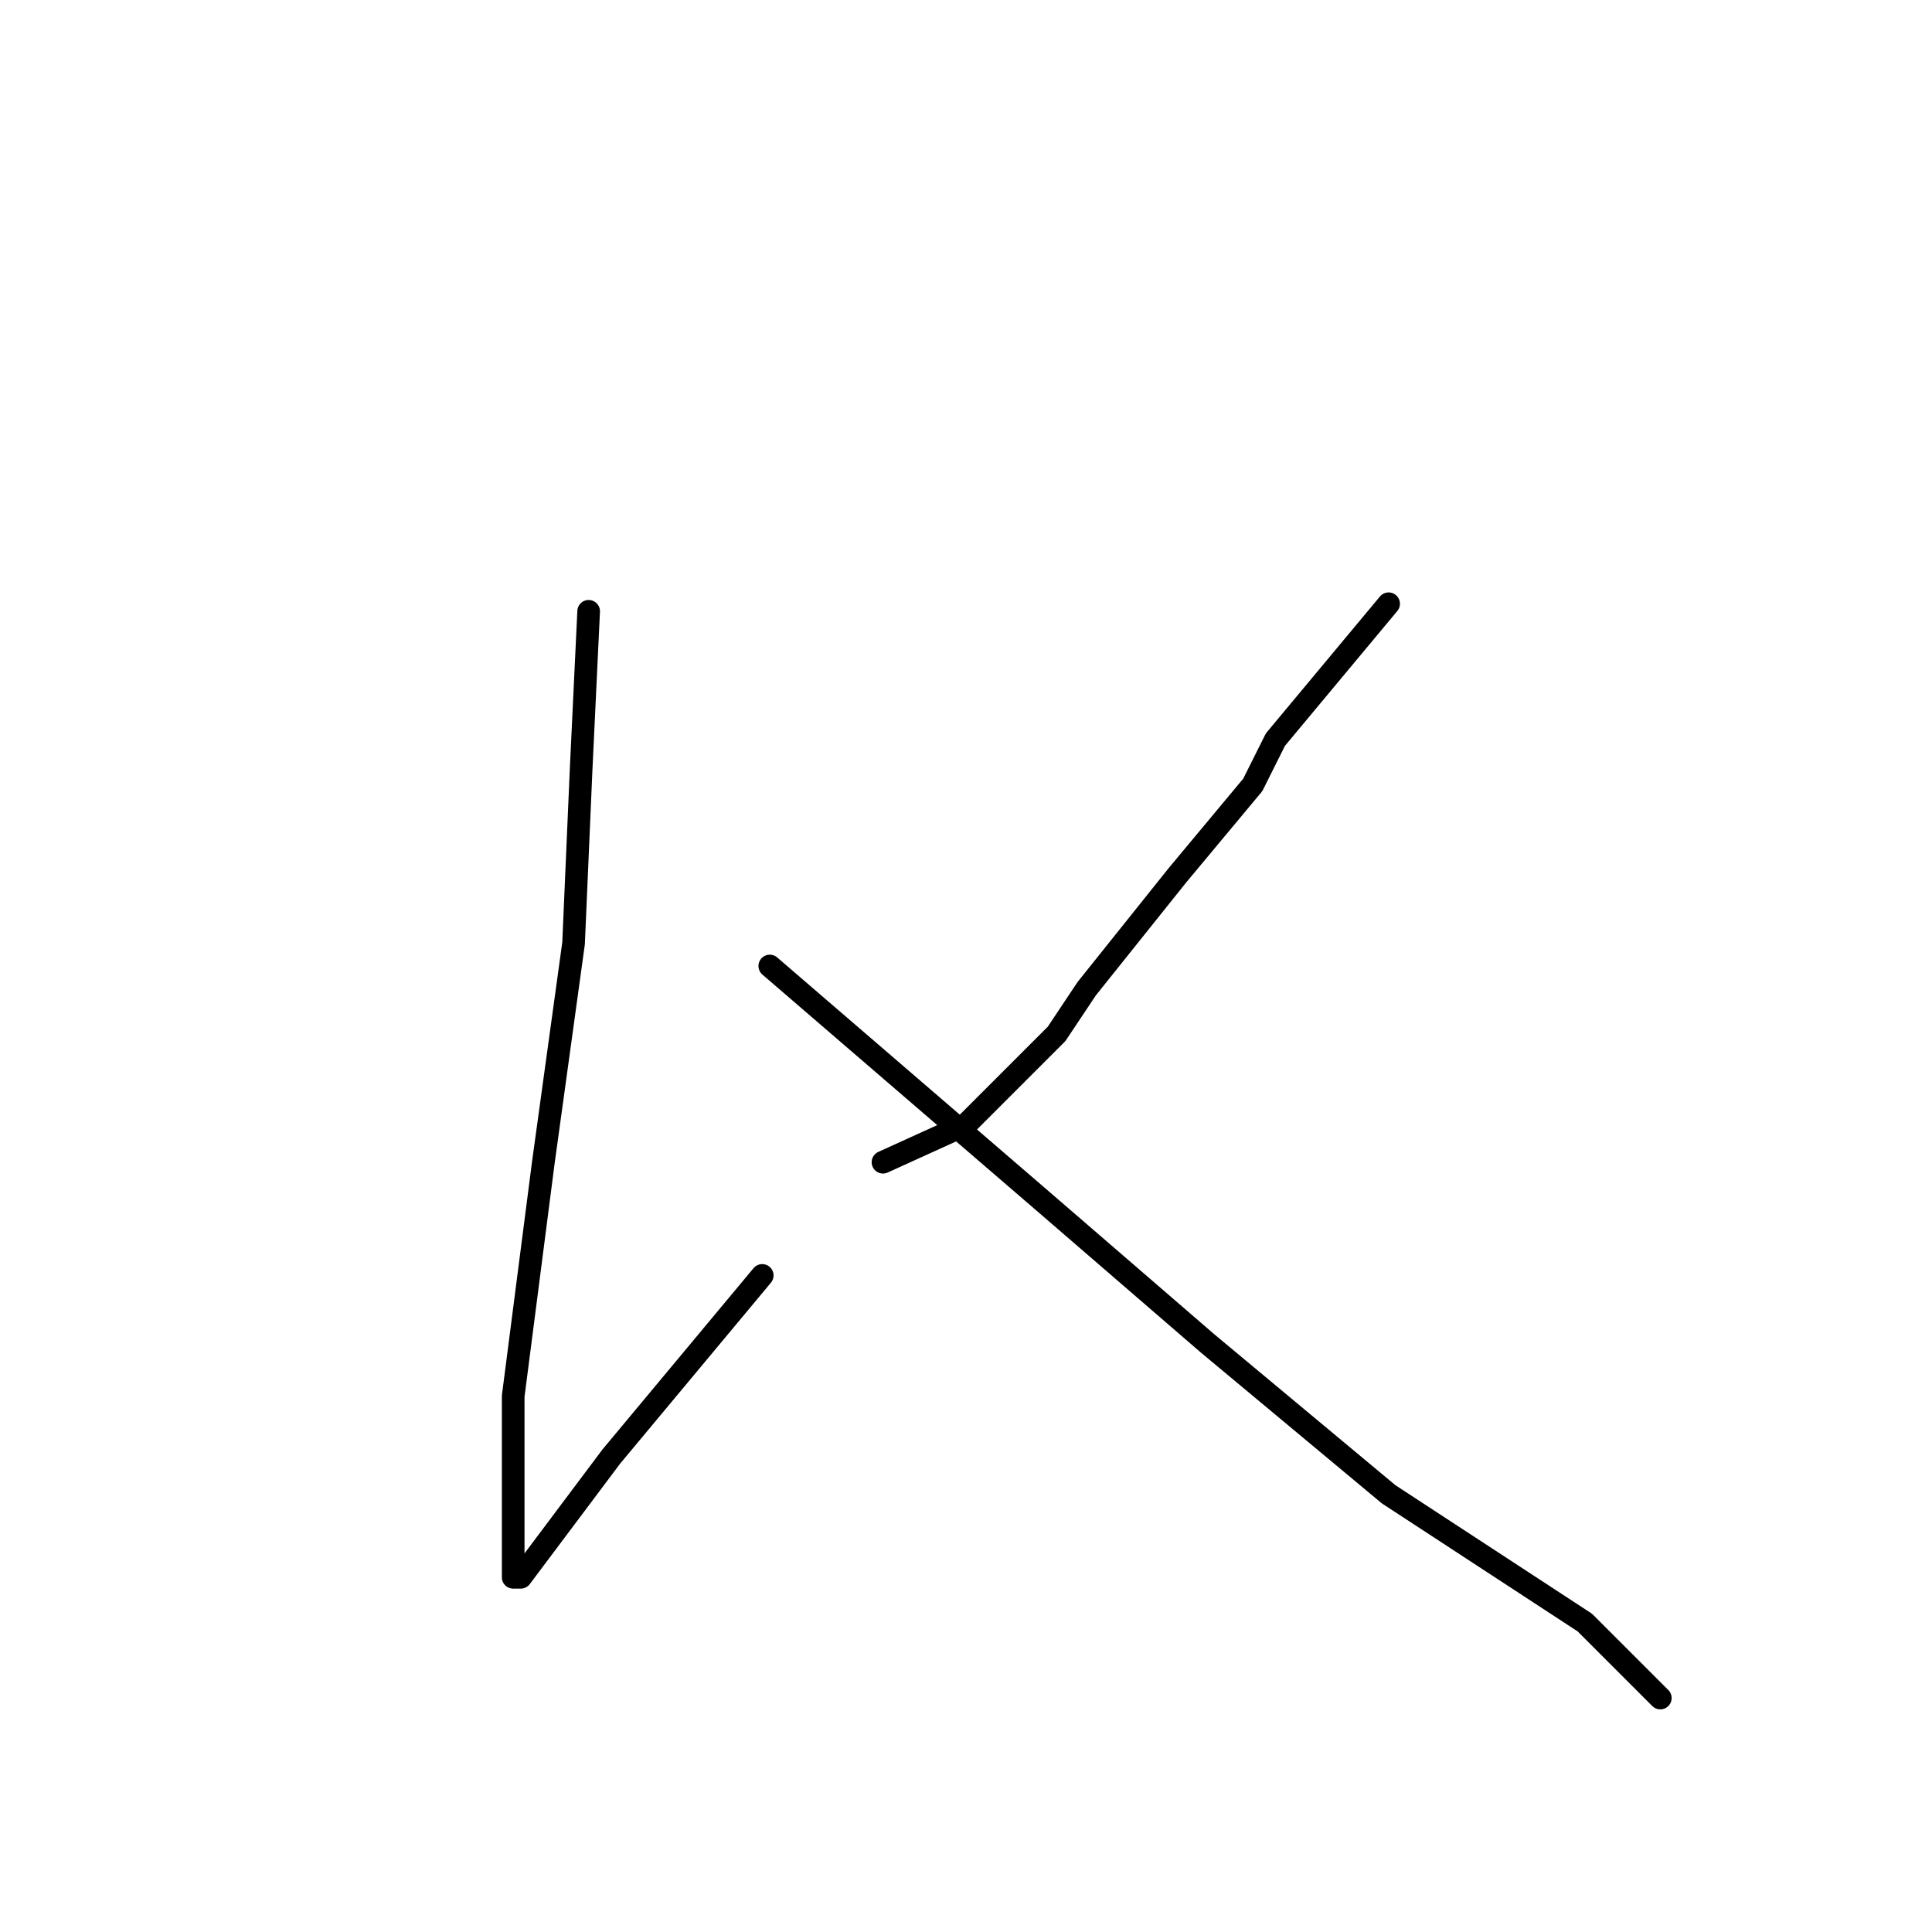 <?xml version="1.0" standalone="no"?>
    <svg width="256" height="256" xmlns="http://www.w3.org/2000/svg" version="1.1">
    <polyline stroke="black" stroke-width="3" stroke-linecap="round" fill="transparent" stroke-linejoin="round" points="78 81 77 102 76 125 72 154 68 185 68 195 68 206 68 209 69 209 81 193 101 169 101 169 " />
        <polyline stroke="black" stroke-width="3" stroke-linecap="round" fill="transparent" stroke-linejoin="round" points="184 80 169 98 166 104 156 116 144 131 140 137 128 149 117 154 117 154 " />
        <polyline stroke="black" stroke-width="3" stroke-linecap="round" fill="transparent" stroke-linejoin="round" points="102 128 138 159 160 178 184 198 210 215 220 225 220 225 " />
        </svg>
